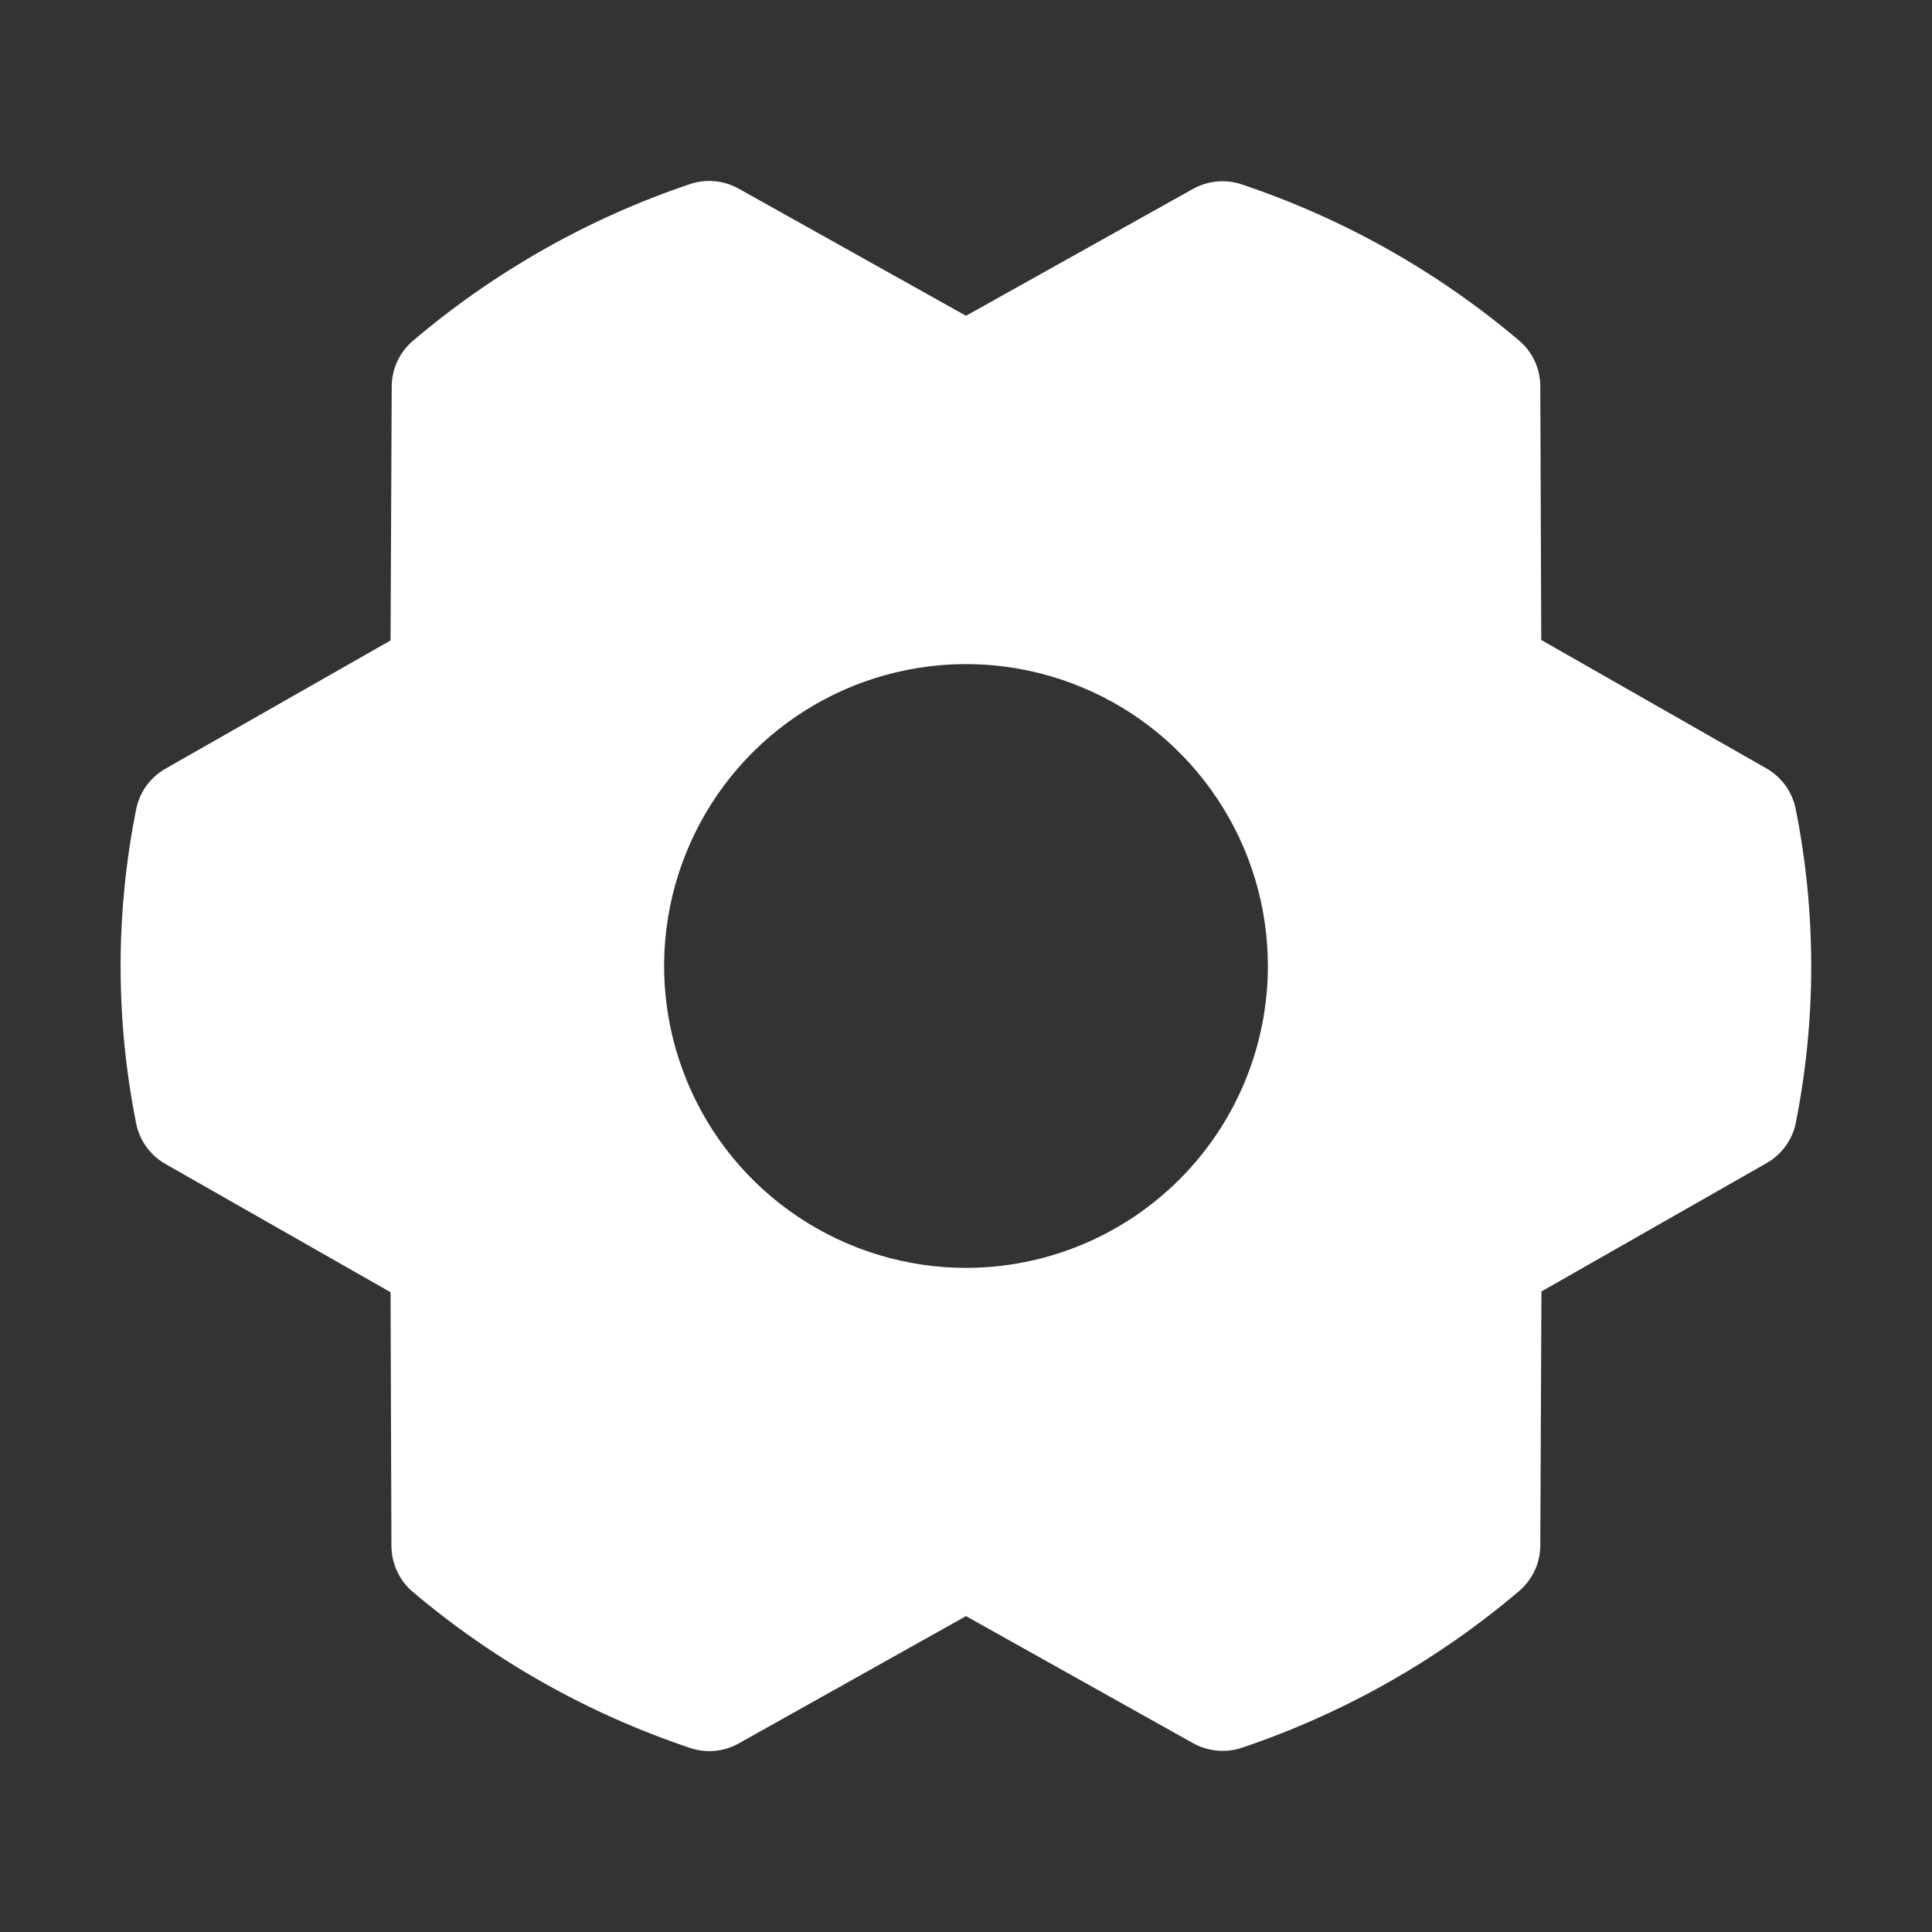<svg width="20" height="20" viewBox="0 0 20 20" fill="none"
    xmlns="http://www.w3.org/2000/svg">
    <rect x="0" y="0" width="20" height="20" fill="#333333" stroke="none"/>
    <path d="M18.589 8.375C18.572 8.287 18.535 8.204 18.483 8.131C18.43 8.059 18.363 7.998 18.285 7.954L15.955 6.625L15.945 3.999C15.945 3.908 15.925 3.819 15.887 3.737C15.849 3.655 15.793 3.582 15.724 3.524C14.879 2.809 13.905 2.261 12.855 1.909C12.773 1.881 12.685 1.871 12.598 1.879C12.511 1.887 12.427 1.913 12.351 1.955L10 3.269L7.647 1.953C7.57 1.91 7.486 1.884 7.399 1.876C7.312 1.868 7.224 1.878 7.141 1.906C6.092 2.26 5.12 2.81 4.276 3.527C4.207 3.585 4.151 3.658 4.113 3.74C4.075 3.822 4.055 3.911 4.055 4.001L4.043 6.63L1.712 7.958C1.634 8.003 1.567 8.063 1.514 8.136C1.462 8.209 1.426 8.292 1.409 8.38C1.195 9.452 1.195 10.555 1.409 11.627C1.426 11.715 1.462 11.798 1.514 11.871C1.567 11.944 1.634 12.005 1.712 12.049L4.043 13.377L4.052 16.004C4.053 16.095 4.072 16.184 4.111 16.266C4.149 16.348 4.204 16.421 4.273 16.479C5.119 17.194 6.092 17.742 7.142 18.094C7.225 18.122 7.312 18.133 7.399 18.125C7.486 18.117 7.571 18.091 7.647 18.048L10 16.73L12.353 18.047C12.446 18.098 12.551 18.125 12.658 18.125C12.726 18.125 12.794 18.114 12.858 18.092C13.908 17.738 14.88 17.188 15.724 16.472C15.793 16.414 15.848 16.341 15.887 16.259C15.925 16.178 15.945 16.088 15.945 15.998L15.957 13.369L18.287 12.041C18.365 11.997 18.433 11.936 18.485 11.863C18.538 11.79 18.574 11.707 18.591 11.619C18.803 10.548 18.803 9.446 18.589 8.375ZM10 13.125C9.382 13.125 8.778 12.941 8.264 12.598C7.75 12.255 7.349 11.767 7.113 11.195C6.876 10.624 6.814 9.996 6.935 9.39C7.056 8.784 7.353 8.227 7.79 7.79C8.227 7.353 8.784 7.055 9.39 6.935C9.996 6.814 10.625 6.876 11.196 7.113C11.767 7.349 12.255 7.75 12.598 8.264C12.942 8.777 13.125 9.382 13.125 10C13.125 10.829 12.796 11.623 12.21 12.209C11.624 12.795 10.829 13.125 10 13.125Z" fill="white" style="fill:white;fill-opacity:1;"/>
</svg>

